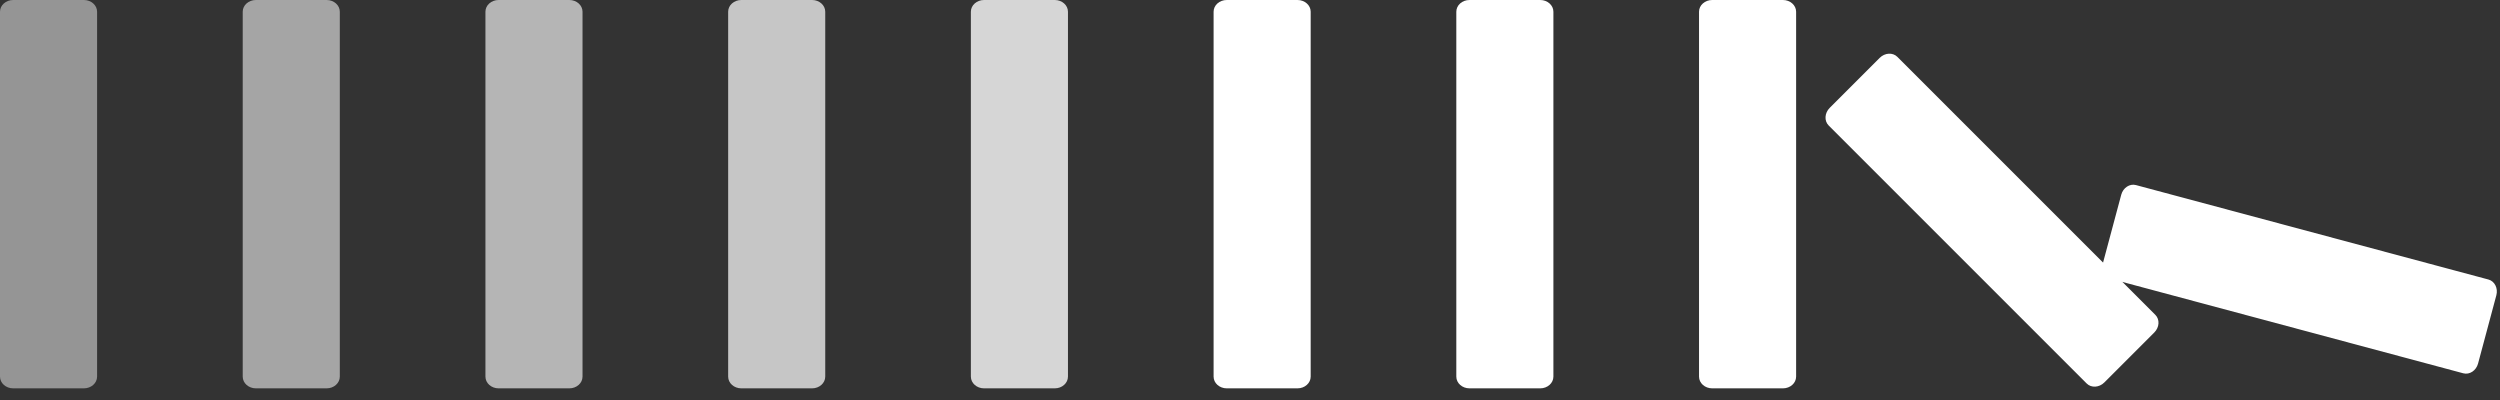 <svg width="206" height="33" viewBox="0 0 206 33" fill="none" xmlns="http://www.w3.org/2000/svg">
<rect x="0" y="0" width="206" height="33" fill="#333333" stroke="none"/>
<path d="M121.086 0H126.914C127.514 0 128 0.432 128 0.966V31.034C128 31.568 127.514 32 126.914 32H121.086C120.486 32 120 31.568 120 31.034V0.966C120 0.432 120.486 0 121.086 0Z" fill="white"/>
<path d="M61.086 0H66.914C67.514 0 68 0.432 68 0.966V31.034C68 31.568 67.514 32 66.914 32H61.086C60.486 32 60 31.568 60 31.034V0.966C60 0.432 60.486 0 61.086 0Z" fill="white" fill-opacity="0.72"/>
<path d="M1.086 0H6.914C7.514 0 8 0.432 8 0.966V31.034C8 31.568 7.514 32 6.914 32H1.086C0.486 32 0 31.568 0 31.034V0.966C0 0.432 0.486 0 1.086 0Z" fill="white" fill-opacity="0.48"/>
<path d="M81.086 0H86.914C87.514 0 88 0.432 88 0.966V31.034C88 31.568 87.514 32 86.914 32H81.086C80.486 32 80 31.568 80 31.034V0.966C80 0.432 80.486 0 81.086 0Z" fill="white" fill-opacity="0.8"/>
<path d="M141.086 0H146.914C147.514 0 148 0.432 148 0.966V31.034C148 31.568 147.514 32 146.914 32H141.086C140.486 32 140 31.568 140 31.034V0.966C140 0.432 140.486 0 141.086 0Z" fill="white"/>
<path d="M150.767 8.889L154.888 4.768C155.312 4.344 155.962 4.306 156.339 4.683L177.601 25.945C177.978 26.322 177.94 26.971 177.516 27.395L173.395 31.516C172.971 31.94 172.321 31.979 171.944 31.602L150.682 10.34C150.305 9.963 150.343 9.313 150.767 8.889Z" fill="white"/>
<path d="M173.281 21.678L174.789 16.049C174.944 15.47 175.488 15.112 176.003 15.25L205.047 23.032C205.562 23.17 205.854 23.752 205.699 24.331L204.191 29.96C204.035 30.54 203.492 30.898 202.977 30.76L173.932 22.977C173.417 22.839 173.126 22.258 173.281 21.678Z" fill="white"/>
<path d="M41.086 0H46.914C47.514 0 48 0.432 48 0.966V31.034C48 31.568 47.514 32 46.914 32H41.086C40.486 32 40 31.568 40 31.034V0.966C40 0.432 40.486 0 41.086 0Z" fill="white" fill-opacity="0.64"/>
<path d="M21.086 0H26.914C27.514 0 28 0.432 28 0.966V31.034C28 31.568 27.514 32 26.914 32H21.086C20.486 32 20 31.568 20 31.034V0.966C20 0.432 20.486 0 21.086 0Z" fill="white" fill-opacity="0.56"/>
<path d="M101.086 0H106.914C107.514 0 108 0.432 108 0.966V31.034C108 31.568 107.514 32 106.914 32H101.086C100.486 32 100 31.568 100 31.034V0.966C100 0.432 100.486 0 101.086 0Z" fill="white"/>
</svg>
